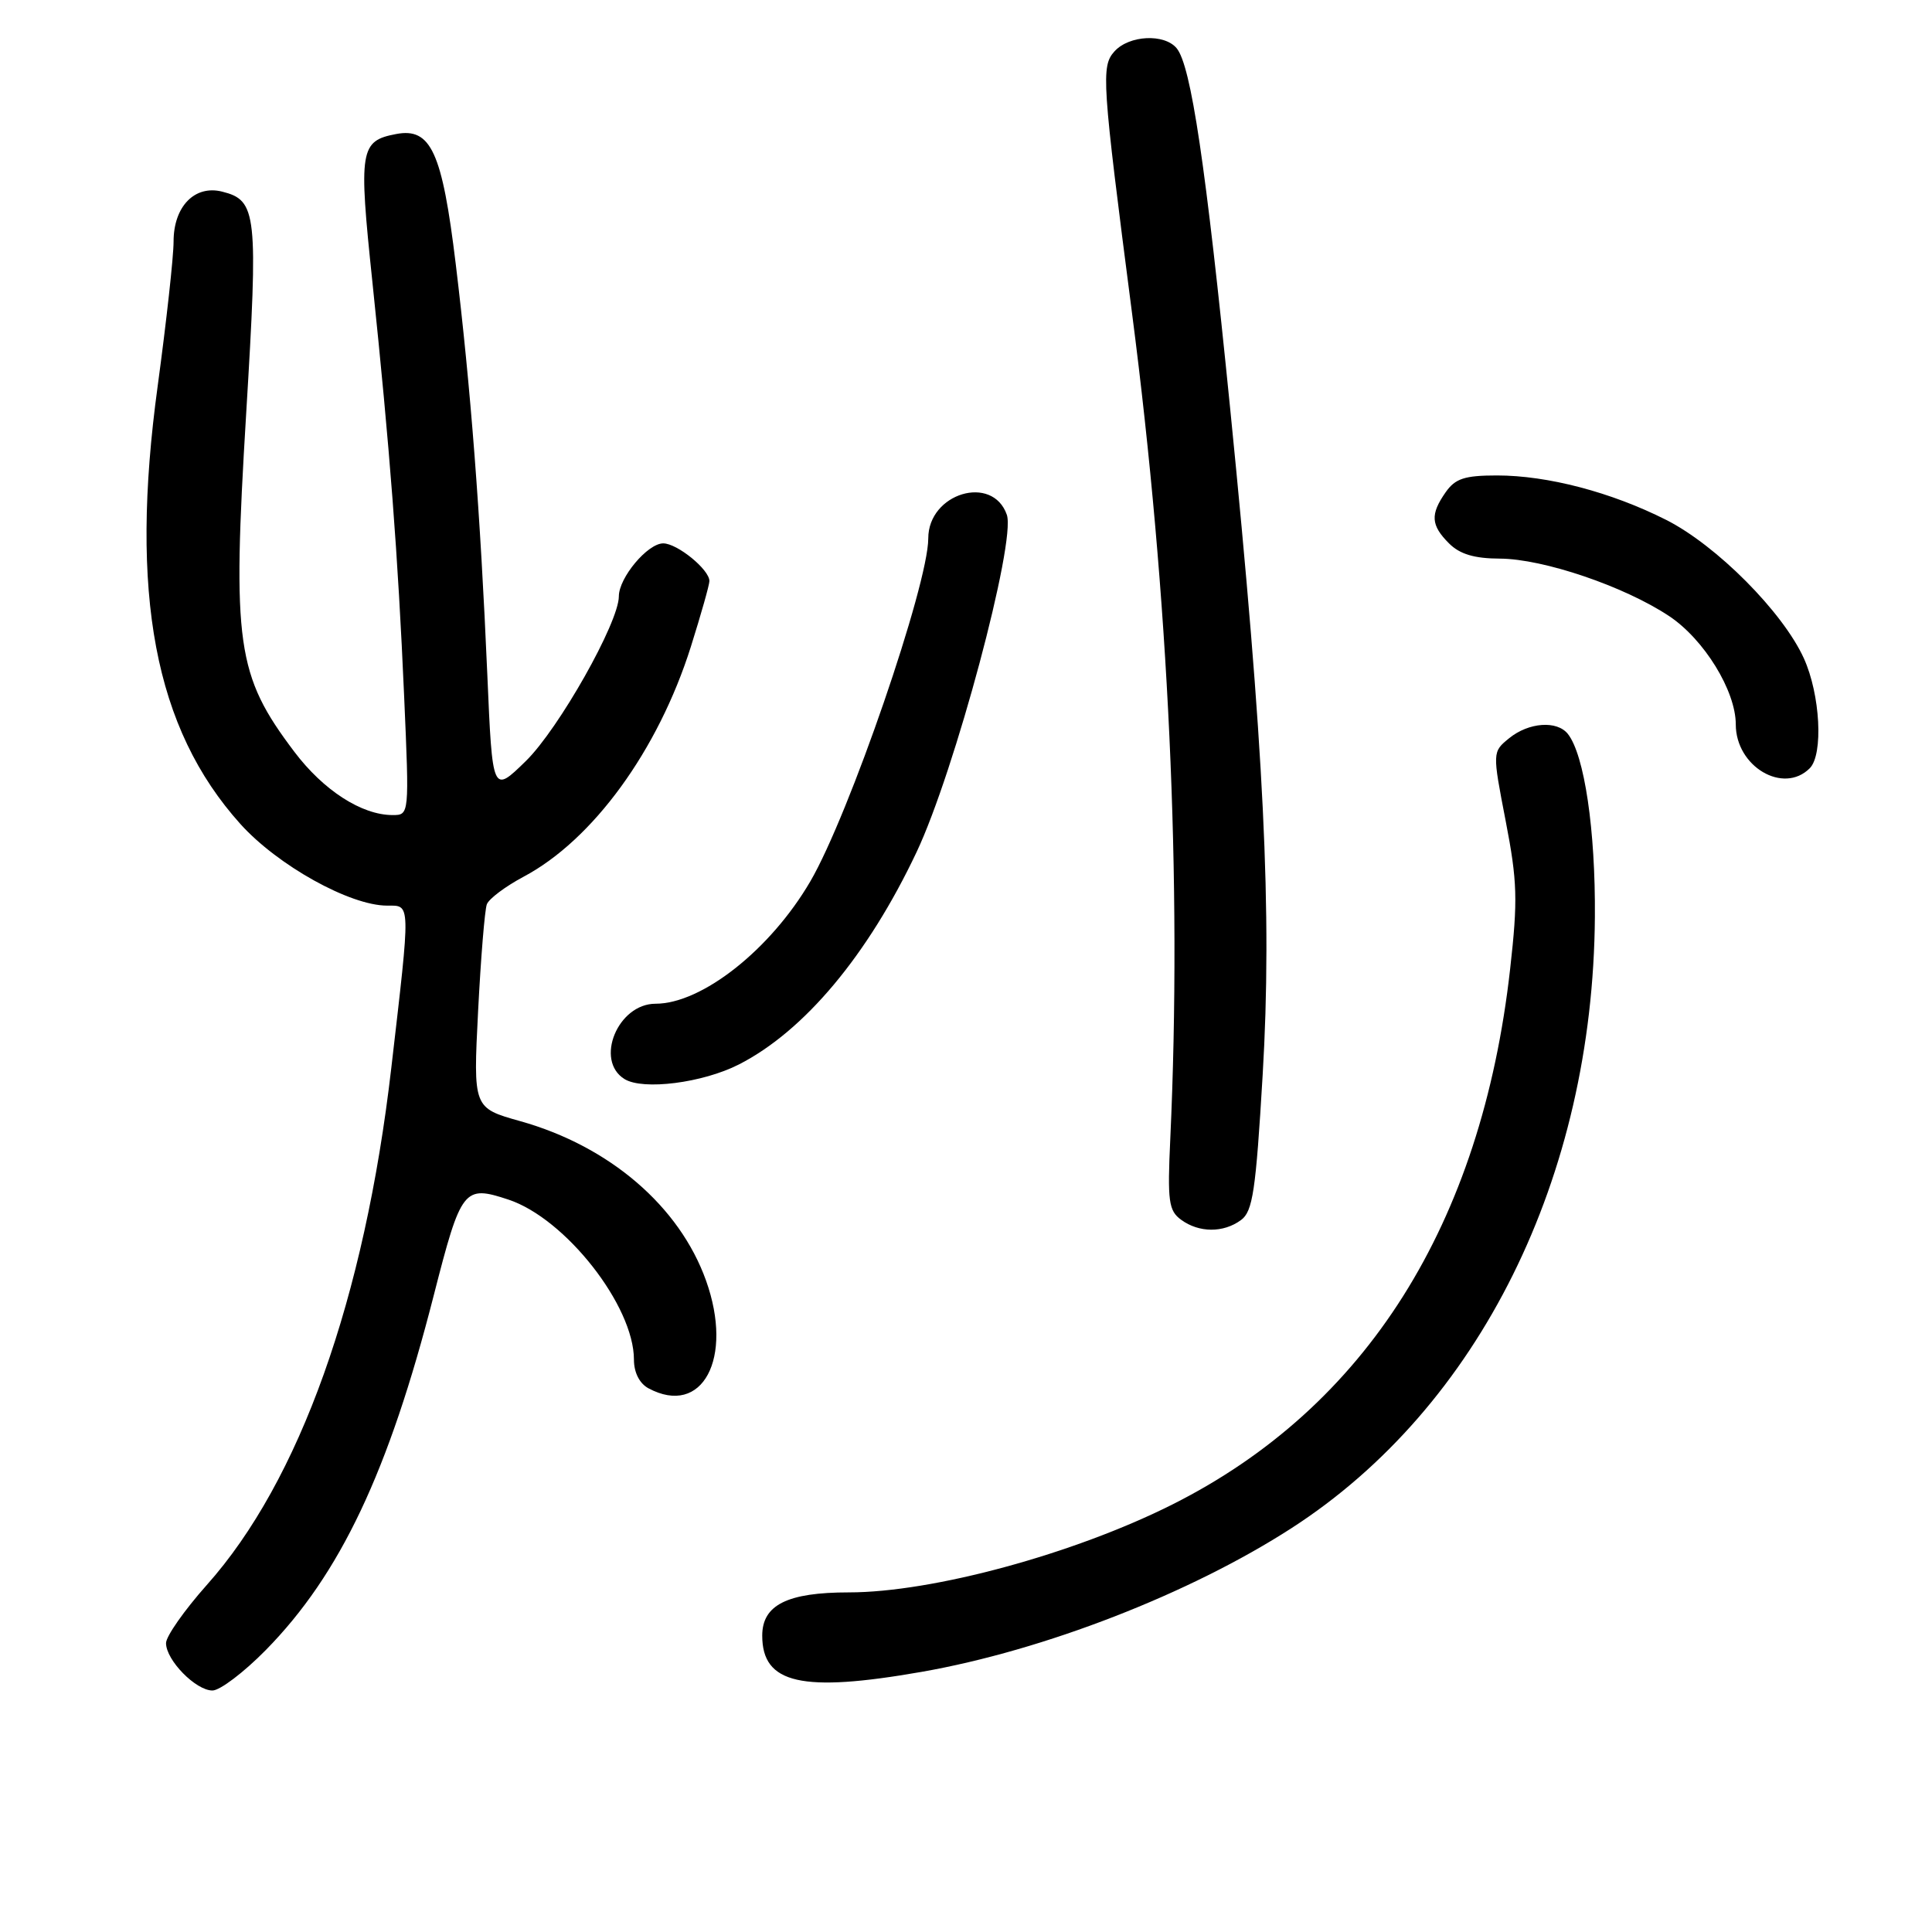 <?xml version="1.0" encoding="UTF-8" standalone="no"?>
<!DOCTYPE svg PUBLIC "-//W3C//DTD SVG 1.1//EN" "http://www.w3.org/Graphics/SVG/1.1/DTD/svg11.dtd" >
<svg xmlns="http://www.w3.org/2000/svg" xmlns:xlink="http://www.w3.org/1999/xlink" version="1.1" viewBox="0 0 256 256">
 <g >
 <path fill="currentColor"
d=" M 35.23 218.63 C 45.07 208.61 51.49 195.06 57.48 171.62 C 61.11 157.44 61.45 157.00 67.36 158.95 C 74.92 161.45 84.00 173.02 84.00 180.16 C 84.00 181.87 84.74 183.32 85.93 183.96 C 93.07 187.78 97.23 179.99 93.56 169.70 C 90.04 159.84 80.77 151.88 68.94 148.56 C 62.70 146.81 62.70 146.81 63.35 133.99 C 63.71 126.94 64.23 120.56 64.51 119.82 C 64.80 119.08 66.98 117.45 69.36 116.18 C 78.56 111.30 87.20 99.43 91.54 85.70 C 92.89 81.41 94.00 77.49 94.00 76.99 C 94.00 75.47 89.74 72.00 87.88 72.00 C 85.81 72.00 82.00 76.55 82.00 79.02 C 82.00 82.48 74.04 96.57 69.68 100.84 C 65.25 105.17 65.25 105.17 64.57 89.34 C 63.65 68.04 62.36 51.24 60.39 35.00 C 58.59 20.13 57.10 16.88 52.49 17.76 C 47.69 18.67 47.50 19.82 49.34 37.32 C 51.65 59.40 52.74 73.65 53.55 92.25 C 54.24 108.00 54.24 108.00 52.02 108.00 C 47.93 108.00 42.86 104.73 38.99 99.60 C 31.33 89.45 30.76 85.42 32.62 54.79 C 34.23 28.19 34.05 26.55 29.43 25.39 C 25.80 24.48 23.00 27.36 23.00 32.00 C 23.00 34.03 22.05 42.62 20.90 51.10 C 17.12 78.73 20.48 96.53 31.85 109.18 C 36.79 114.67 46.37 120.00 51.30 120.00 C 54.44 120.00 54.43 119.28 51.85 141.50 C 48.31 172.11 39.69 196.25 27.39 210.03 C 24.43 213.36 22.00 216.82 22.00 217.72 C 22.00 219.98 25.94 224.00 28.15 224.00 C 29.15 224.00 32.33 221.58 35.23 218.63 Z  M 122.12 221.53 C 138.32 218.69 157.71 211.16 171.16 202.47 C 196.00 186.43 211.08 156.03 211.33 121.50 C 211.42 109.98 209.94 100.02 207.75 97.25 C 206.31 95.44 202.57 95.71 199.98 97.81 C 197.74 99.63 197.74 99.63 199.51 108.78 C 201.06 116.78 201.13 119.26 200.10 128.40 C 196.30 162.25 181.02 186.46 155.35 199.35 C 142.27 205.92 123.57 211.00 112.47 211.00 C 104.33 211.00 101.00 212.66 101.00 216.73 C 101.00 223.12 106.24 224.31 122.12 221.53 Z  M 164.43 161.67 C 166.00 160.53 166.40 157.83 167.31 142.42 C 168.58 121.02 167.52 99.29 162.99 54.00 C 159.77 21.83 157.82 8.69 155.91 6.39 C 154.28 4.43 149.62 4.66 147.68 6.80 C 145.88 8.79 146.00 10.64 150.00 41.50 C 154.88 79.11 156.63 116.92 155.07 150.88 C 154.68 159.19 154.85 160.42 156.51 161.63 C 158.88 163.36 162.10 163.38 164.43 161.67 Z  M 97.90 141.05 C 106.57 136.63 114.99 126.57 121.45 112.91 C 126.49 102.26 134.65 71.76 133.41 68.21 C 131.52 62.79 123.00 65.35 123.00 71.34 C 123.00 77.48 112.51 107.99 107.37 116.79 C 102.10 125.82 93.01 133.00 86.86 133.00 C 81.86 133.00 78.77 140.52 82.75 142.98 C 85.21 144.50 93.11 143.49 97.90 141.05 Z  M 239.80 101.80 C 241.62 99.98 241.20 92.03 239.02 87.23 C 236.23 81.09 227.44 72.25 220.76 68.88 C 213.49 65.21 205.06 63.00 198.35 63.00 C 194.07 63.00 192.83 63.41 191.56 65.22 C 189.50 68.16 189.59 69.59 192.00 72.00 C 193.43 73.43 195.35 74.01 198.75 74.02 C 204.50 74.05 215.23 77.69 221.16 81.63 C 225.80 84.71 230.00 91.54 230.00 95.99 C 230.00 101.57 236.30 105.30 239.80 101.80 Z "/>
</g>
</svg>
